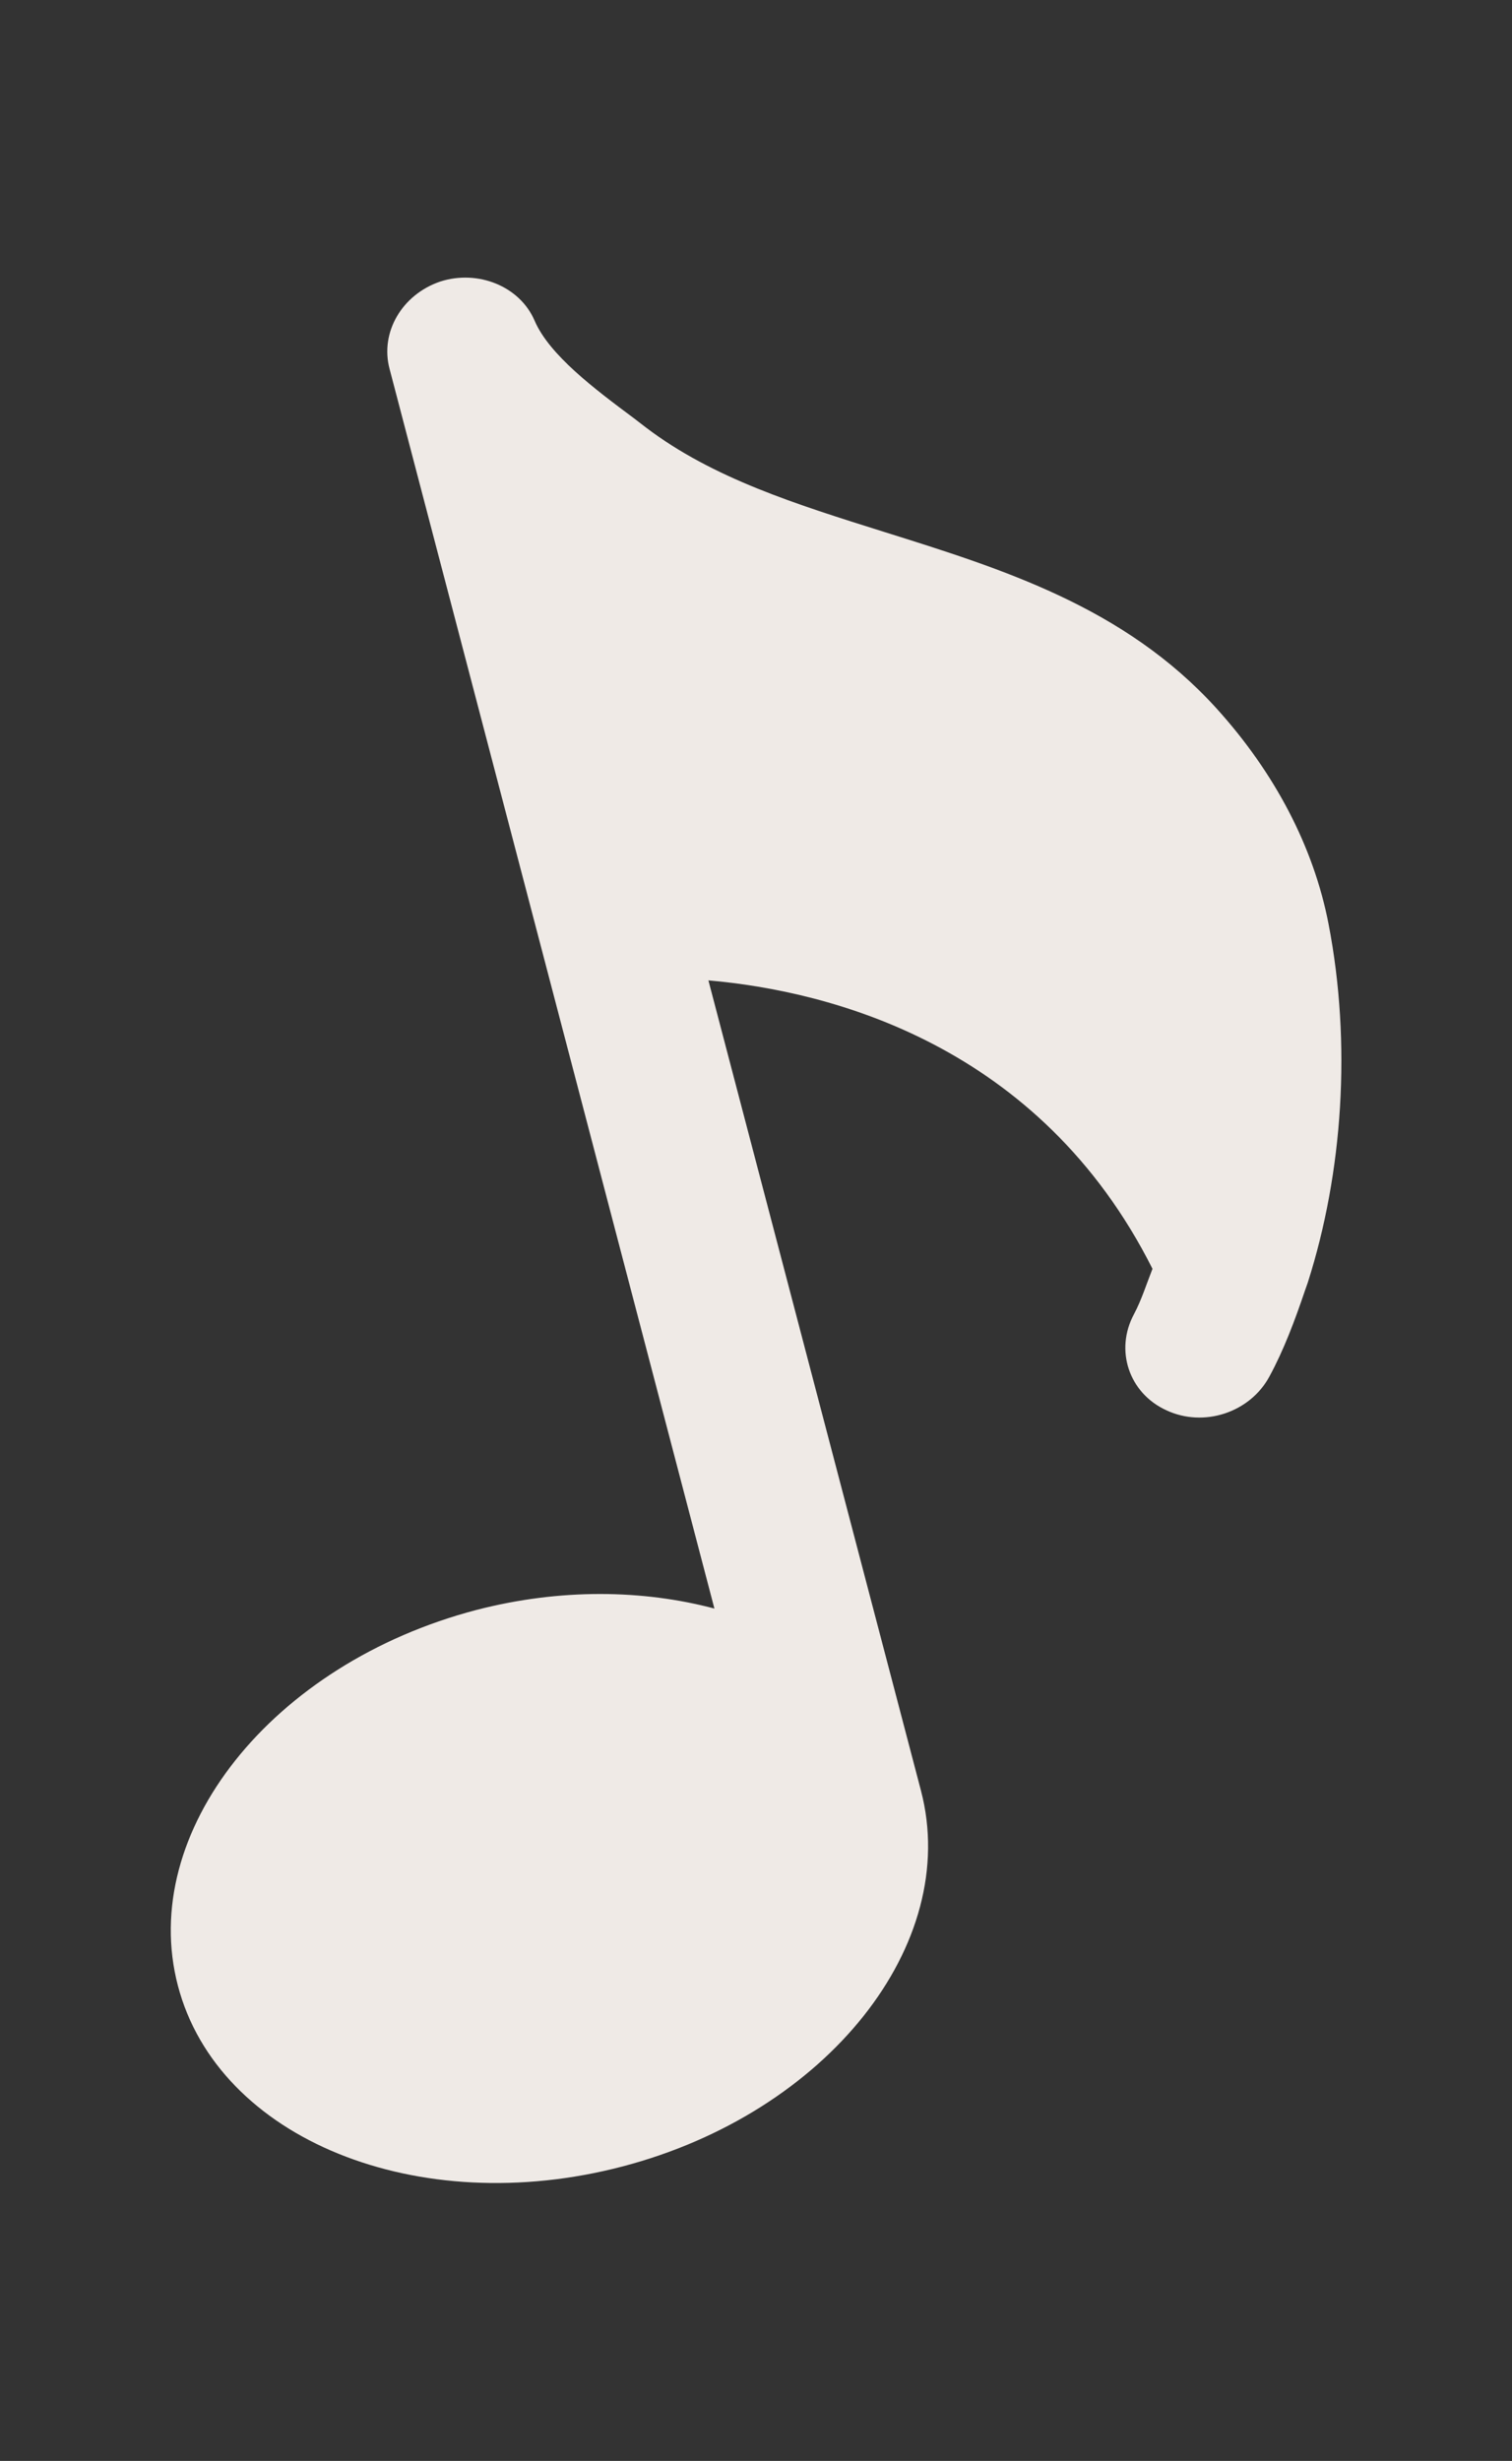 <?xml version="1.0" encoding="utf-8"?>
<!-- Generator: Adobe Illustrator 25.2.3, SVG Export Plug-In . SVG Version: 6.00 Build 0)  -->
<svg version="1.1" id="Capa_1" xmlns="http://www.w3.org/2000/svg" xmlns:xlink="http://www.w3.org/1999/xlink" x="0px" y="0px"
	 viewBox="0 0 327.2 532.4" style="enable-background:new 0 0 327.2 532.4;" xml:space="preserve">
<rect x="0" y="0" width="327.2" height="532.4" fill="#333333" stroke="none"/>
<style type="text/css">
	.st0{fill:#272626;}
	.st1{fill:#C98C41;}
	.st2{fill:#EFEAE6;}
</style>
<g>
	<g>
		<path class="st2" d="M283,277.5c7.6-23.8,9.5-51.7,4.5-77.6c-3.2-16.6-11.6-32.7-24.3-46.7c-19.9-21.9-46.3-30.1-71.8-38.1
			c-19.1-6-37.1-11.6-51.6-22.6l-2.6-2c-8.6-6.4-18.3-13.7-21.5-21.1c-3.2-7.5-12.3-11.1-20.4-8.5c-8.3,2.8-13.1,11-11,18.9
			L154.6,348c-15.5-4.1-33.3-4.4-51.5,0.3c-44.3,11.6-73.3,48.1-64.6,81.3s51.9,50.7,96.2,39.1c44.3-11.6,73.3-48.1,64.6-81.3
			l-46-175.3c26.4,2.3,71.7,13.9,96.1,62.4c-1.3,3.3-2.4,6.8-4,9.8c-4.2,7.8-1.1,17.1,7,20.8c8.1,3.8,18.1,0.5,22.3-7.3
			c3.1-5.7,5.5-12.1,7.7-18.6C282.6,278.6,282.8,278.1,283,277.5z"/>
	</g>
</g>
</svg>
